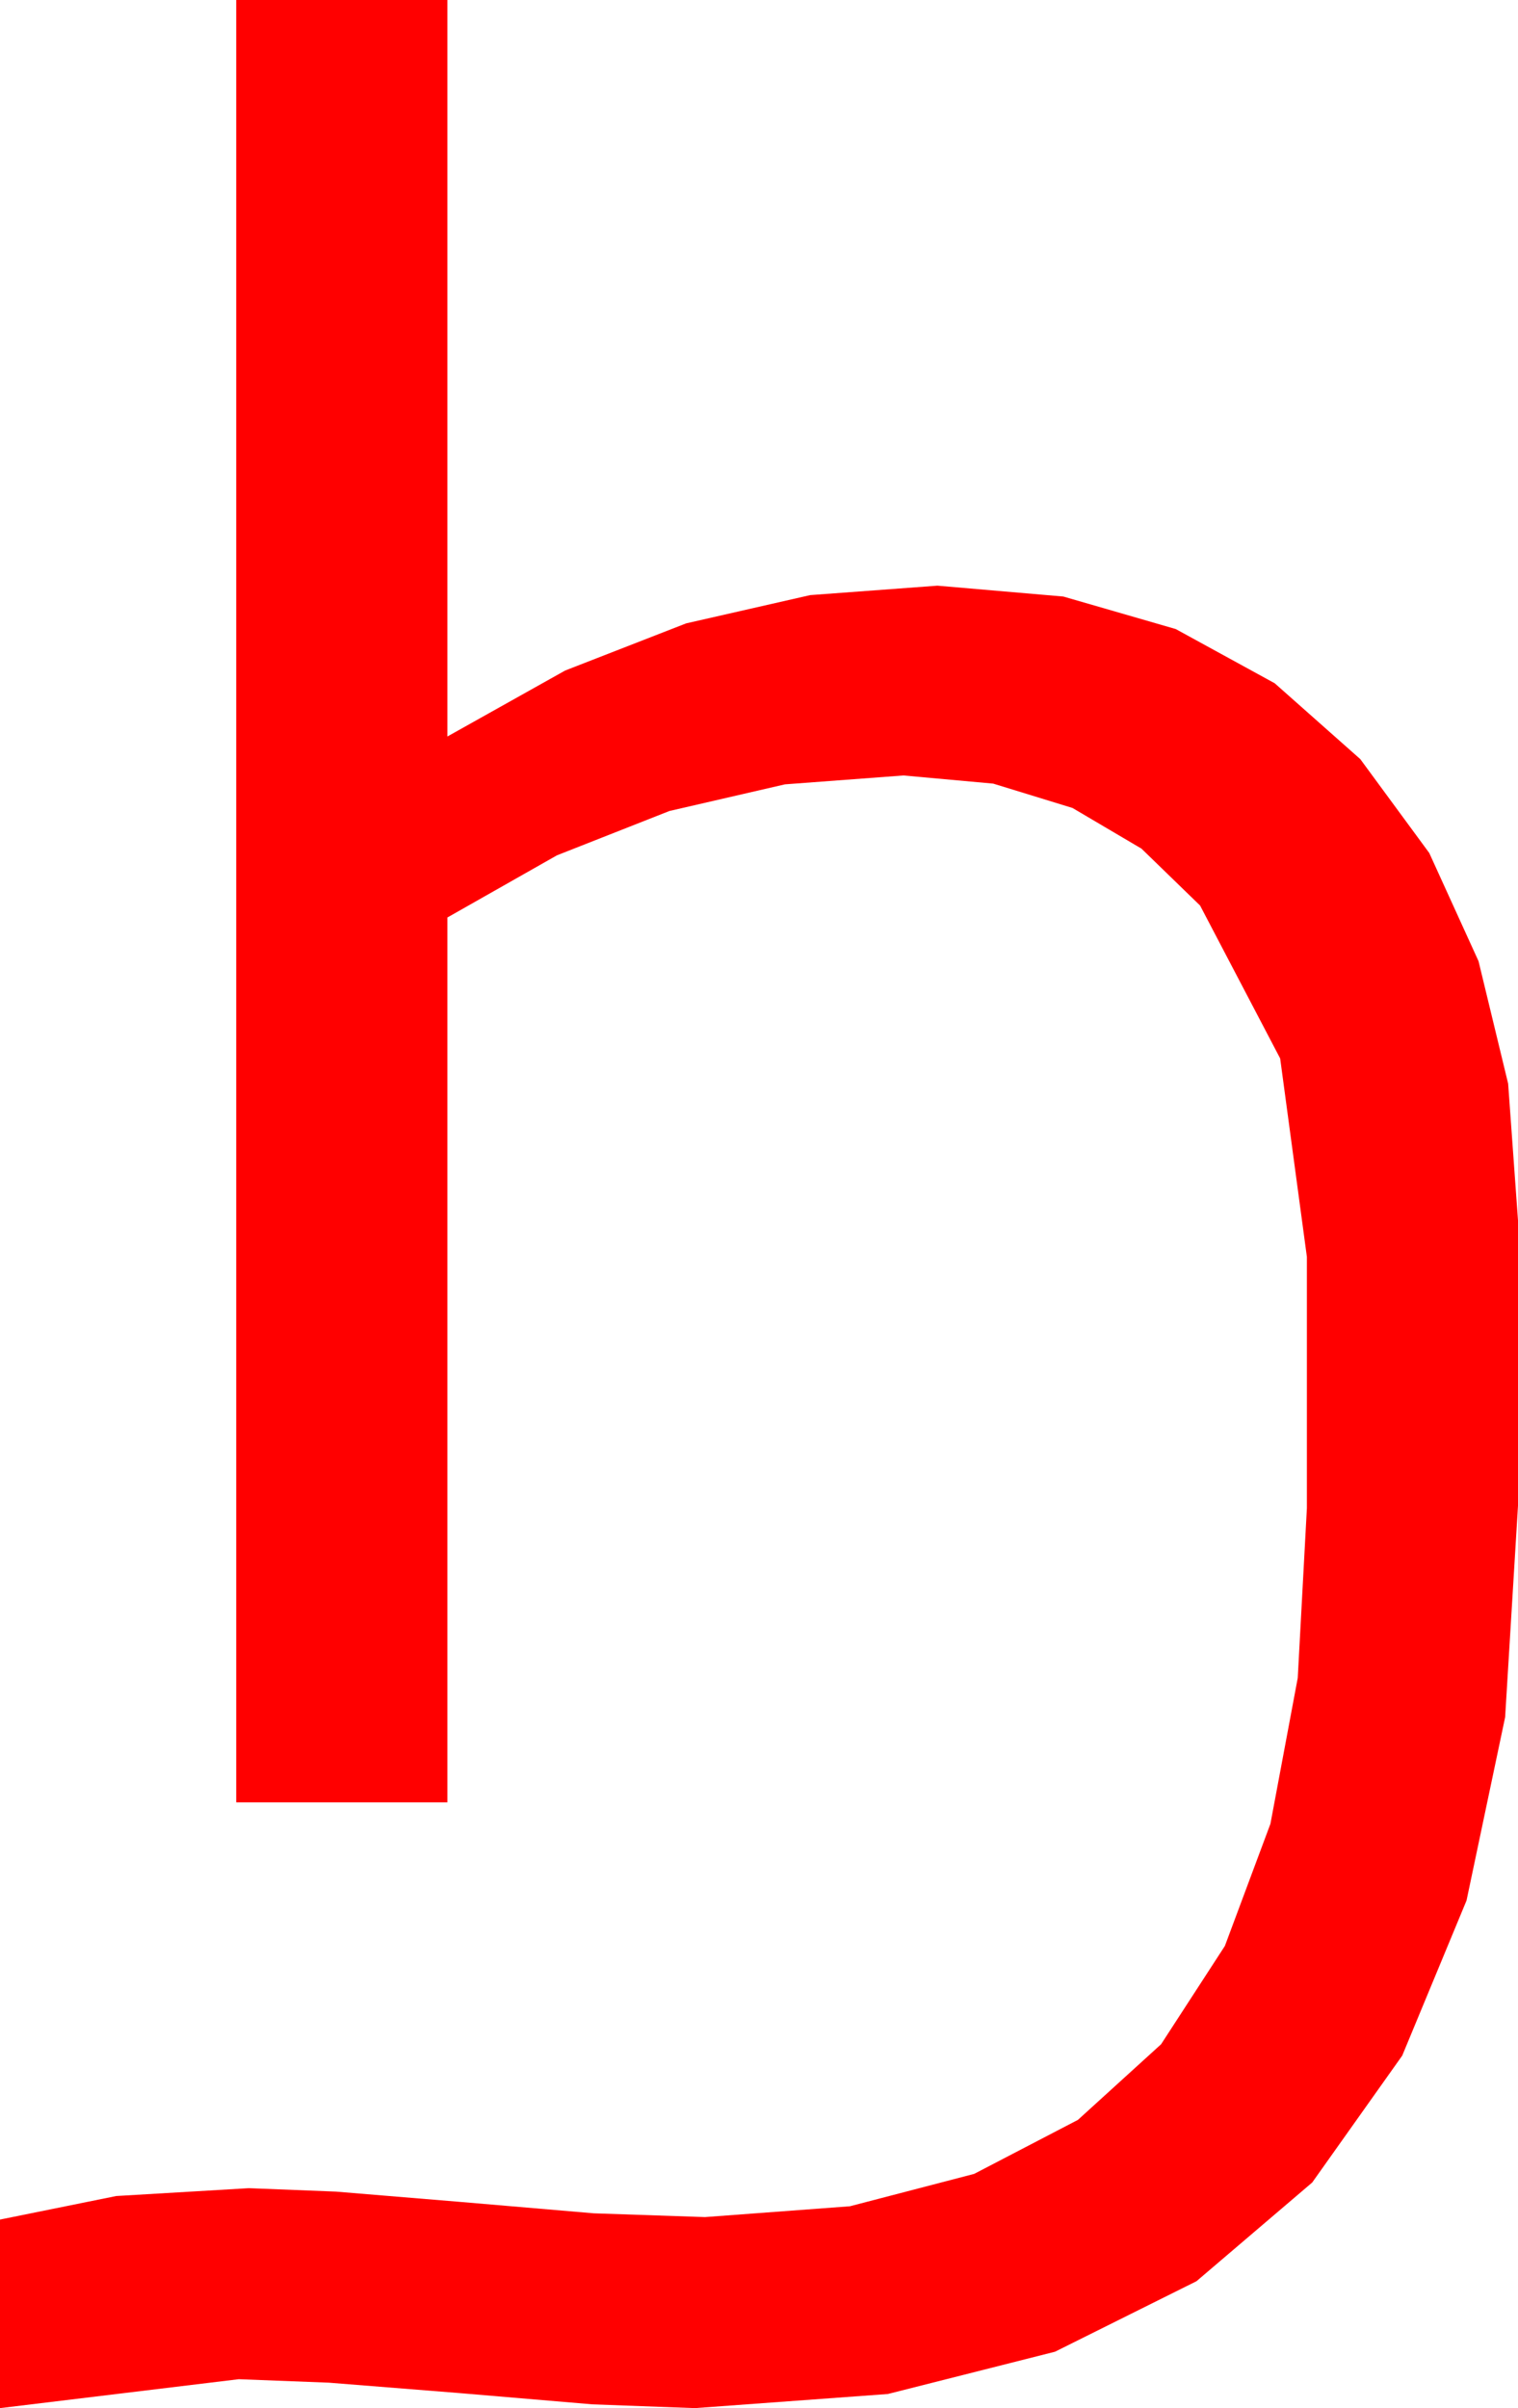 <?xml version="1.0" encoding="utf-8"?>
<!DOCTYPE svg PUBLIC "-//W3C//DTD SVG 1.1//EN" "http://www.w3.org/Graphics/SVG/1.1/DTD/svg11.dtd">
<svg width="35.391" height="56.133" xmlns="http://www.w3.org/2000/svg" xmlns:xlink="http://www.w3.org/1999/xlink" xmlns:xml="http://www.w3.org/XML/1998/namespace" version="1.1">
  <g>
    <g>
      <path style="fill:#FF0000;fill-opacity:1" d="M5.508,0L10.43,0 10.43,17.168 13.176,15.63 15.996,14.531 18.889,13.872 21.855,13.652 24.79,13.905 27.411,14.663 29.719,15.927 31.714,17.695 33.322,19.883 34.471,22.405 35.161,25.259 35.391,28.447 35.391,35.098 35.091,40.028 34.191,44.301 32.692,47.916 30.593,50.874 27.895,53.175 24.597,54.818 20.699,55.804 16.201,56.133 13.813,56.045 10.693,55.781 7.668,55.54 5.566,55.459 0,56.133 0,51.738 2.71,51.189 5.801,51.006 7.83,51.086 10.752,51.328 13.843,51.592 16.436,51.68 19.814,51.428 22.712,50.673 25.131,49.414 27.07,47.651 28.557,45.36 29.619,42.513 30.256,39.112 30.469,35.156 30.469,29.297 29.846,24.672 27.979,21.108 26.613,19.782 25.005,18.834 23.156,18.266 21.064,18.076 18.301,18.283 15.608,18.904 12.984,19.938 10.43,21.387 10.43,42.012 5.508,42.012 5.508,0z" />
    </g>
  </g>
</svg>